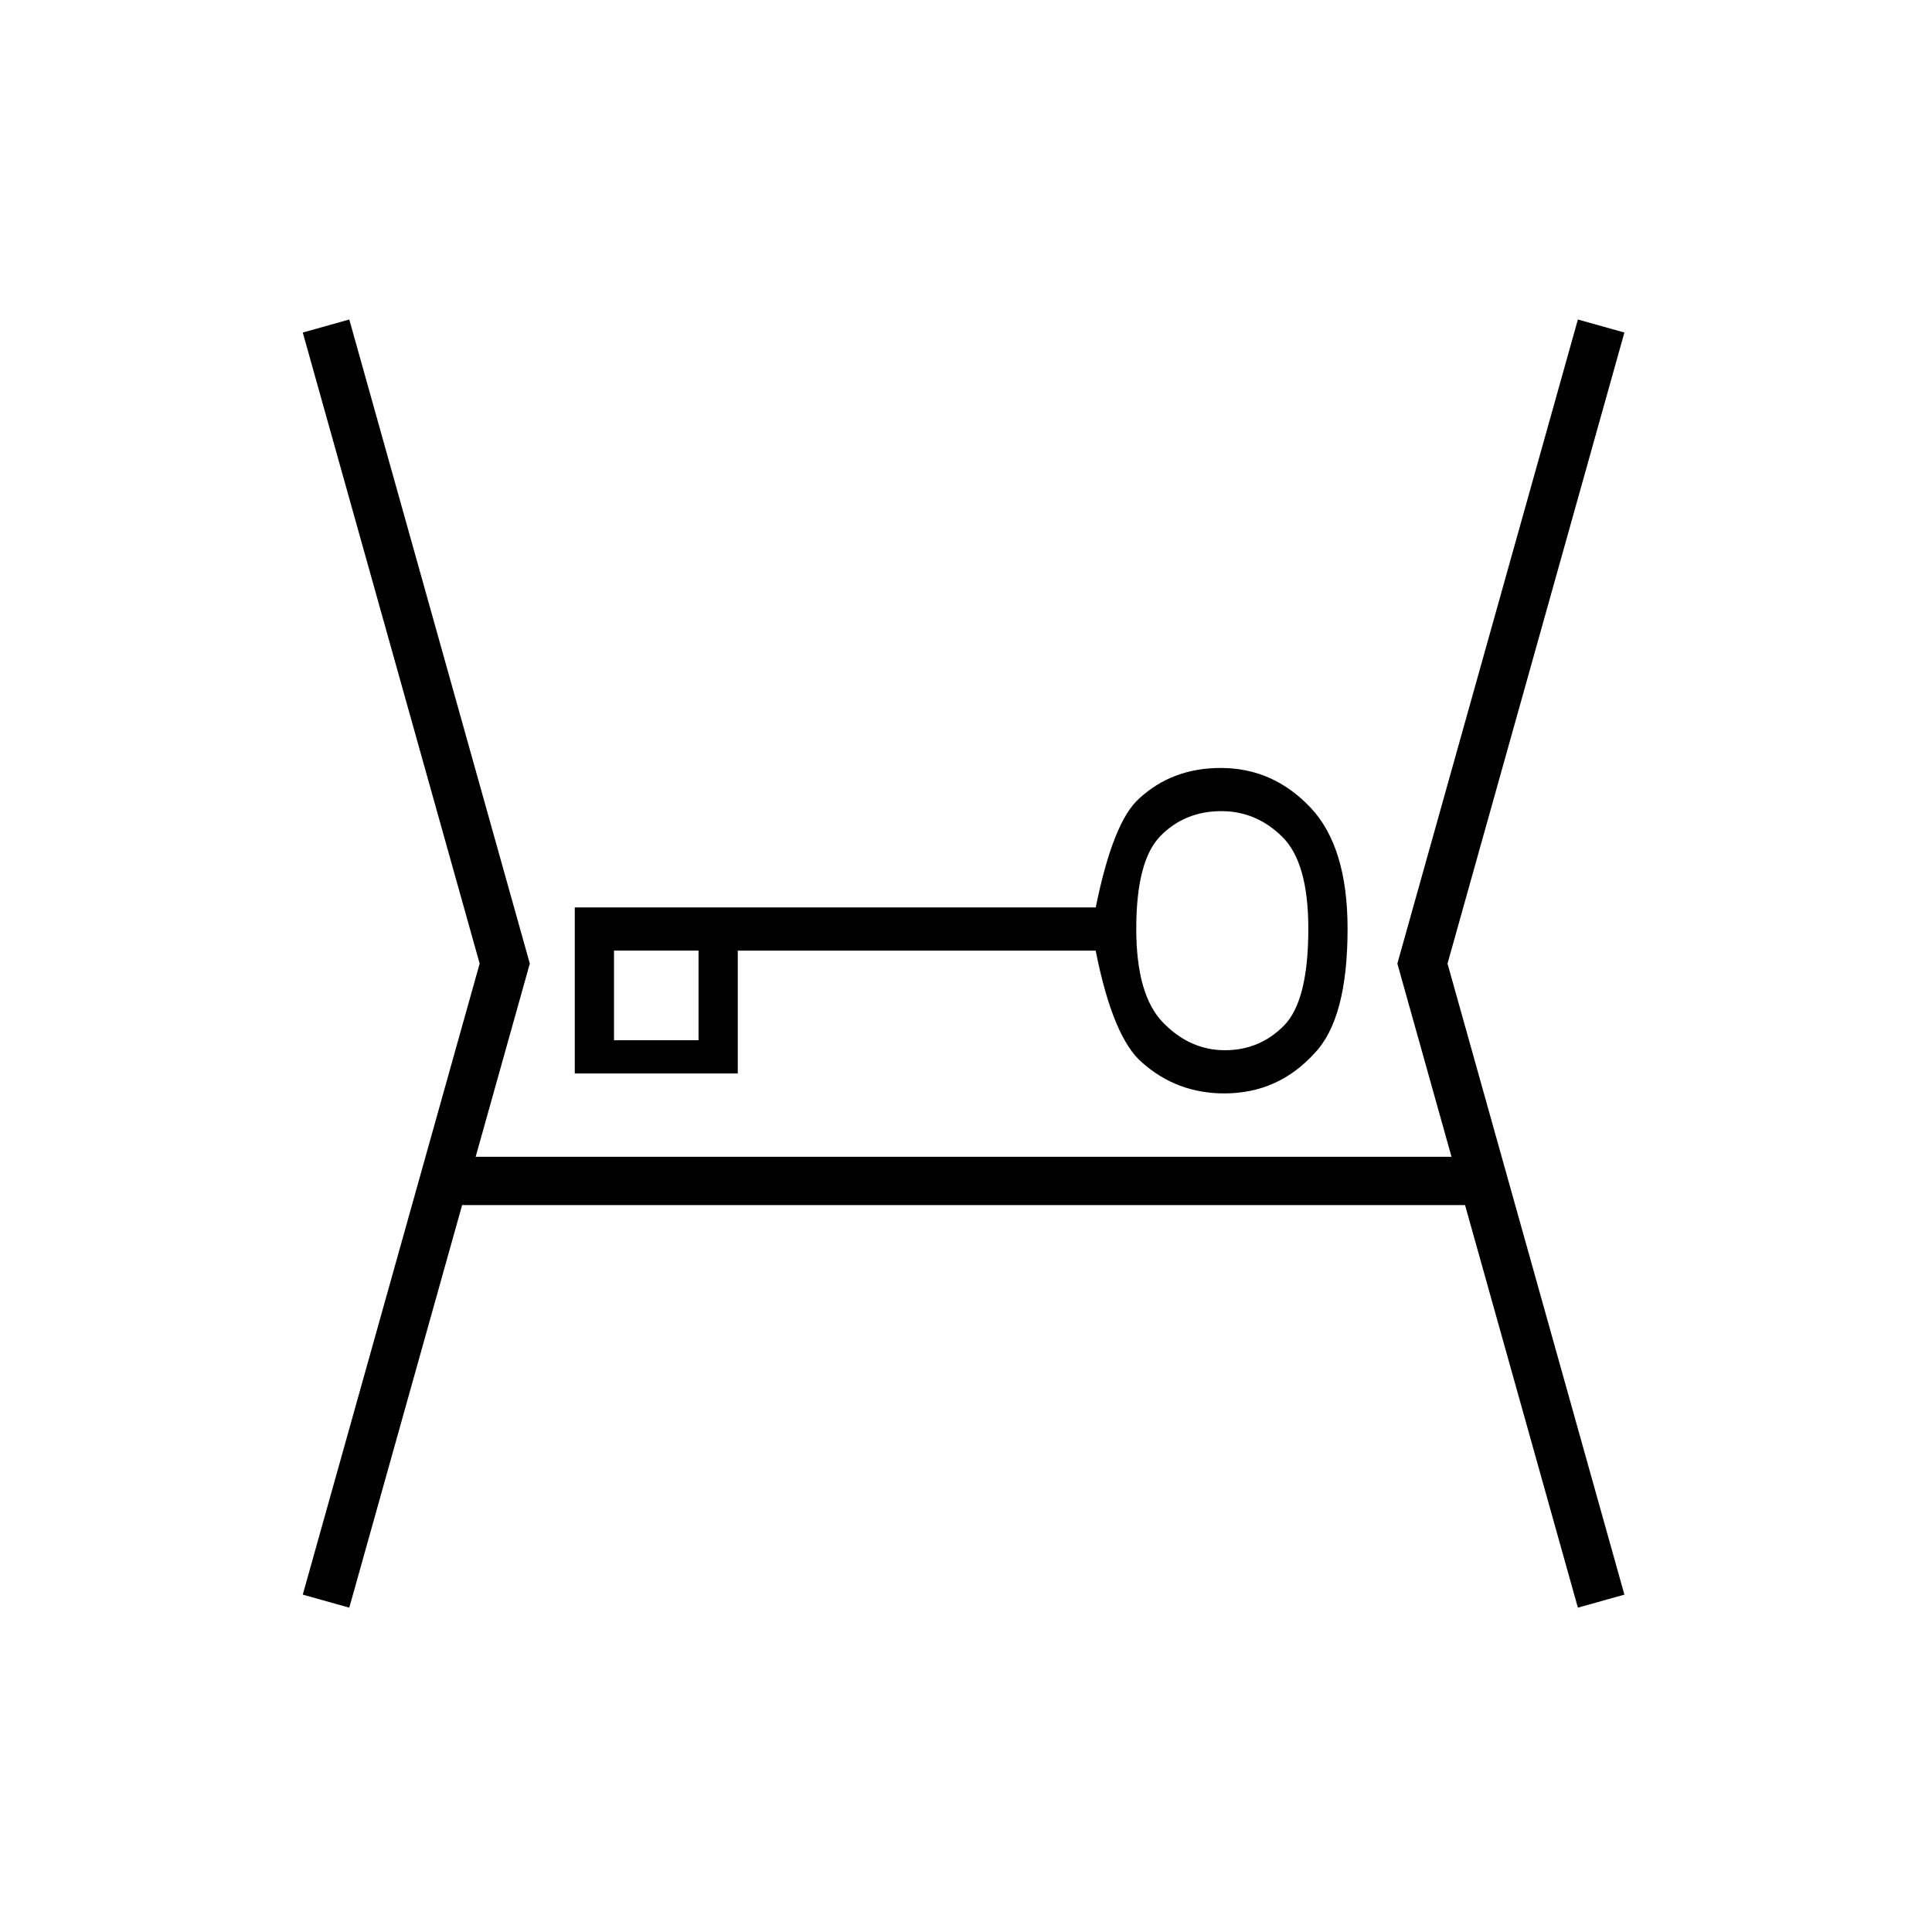 <?xml version="1.0" encoding="utf-8"?>
<!-- Generator: Adobe Illustrator 16.0.0, SVG Export Plug-In . SVG Version: 6.00 Build 0)  -->
<!DOCTYPE svg PUBLIC "-//W3C//DTD SVG 1.1//EN" "http://www.w3.org/Graphics/SVG/1.1/DTD/svg11.dtd">
<svg version="1.1" id="_2.S-G-USAQ-------" xmlns="http://www.w3.org/2000/svg" xmlns:xlink="http://www.w3.org/1999/xlink" x="0px"
	 y="0px" width="400px" height="400px" viewBox="0 0 400 400" style="enable-background:new 0 0 400 400;" xml:space="preserve">
<g>
	<line style="fill:none;stroke:#000000;stroke-width:10;" x1="89.5" y1="244.5" x2="309.5" y2="244.5"/>
	<polyline style="fill:none;stroke:#000000;stroke-width:10;" points="67.5,67.5 104.5,199.5 67.5,331.5 	"/>
	<polyline style="fill:none;stroke:#000000;stroke-width:10;" points="331.5,67.5 294.5,199.5 331.5,331.5 	"/>
</g>
<g transform="translate(120 160) scale(5 5.5)">
	<path d="M31.8,5.871c0,2.258-0.457,3.82-1.367,4.684c-1.008,1.01-2.254,1.514-3.74,1.514c-1.297,0-2.424-0.381-3.381-1.146
		c-0.816-0.621-1.463-2.029-1.943-4.229H6.55v4.624H4.925V6.693h-3.5v4.625H-0.2v-6.25h21.572c0.48-2.156,1.08-3.523,1.799-4.1
		c0.91-0.765,2.035-1.15,3.379-1.15c1.438,0,2.672,0.494,3.703,1.479C31.284,2.282,31.8,3.806,31.8,5.871z M1.425,11.318v-1.25h3.5
		v1.25H1.425z M30.175,5.871c0-1.666-0.361-2.82-1.08-3.463c-0.719-0.643-1.559-0.965-2.518-0.965c-1.008,0-1.848,0.311-2.52,0.93
		c-0.672,0.619-1.007,1.785-1.007,3.498c0,1.668,0.371,2.846,1.115,3.537c0.742,0.691,1.594,1.035,2.555,1.035
		c0.959,0,1.775-0.309,2.447-0.928C29.839,8.896,30.175,7.681,30.175,5.871z"/>
</g>
<g id="frame" style="display:none;">
	<rect x="68" y="68" style="display:inline;fill:none;stroke:#3A58A7;stroke-width:5;" width="264" height="264"/>
</g>
</svg>
